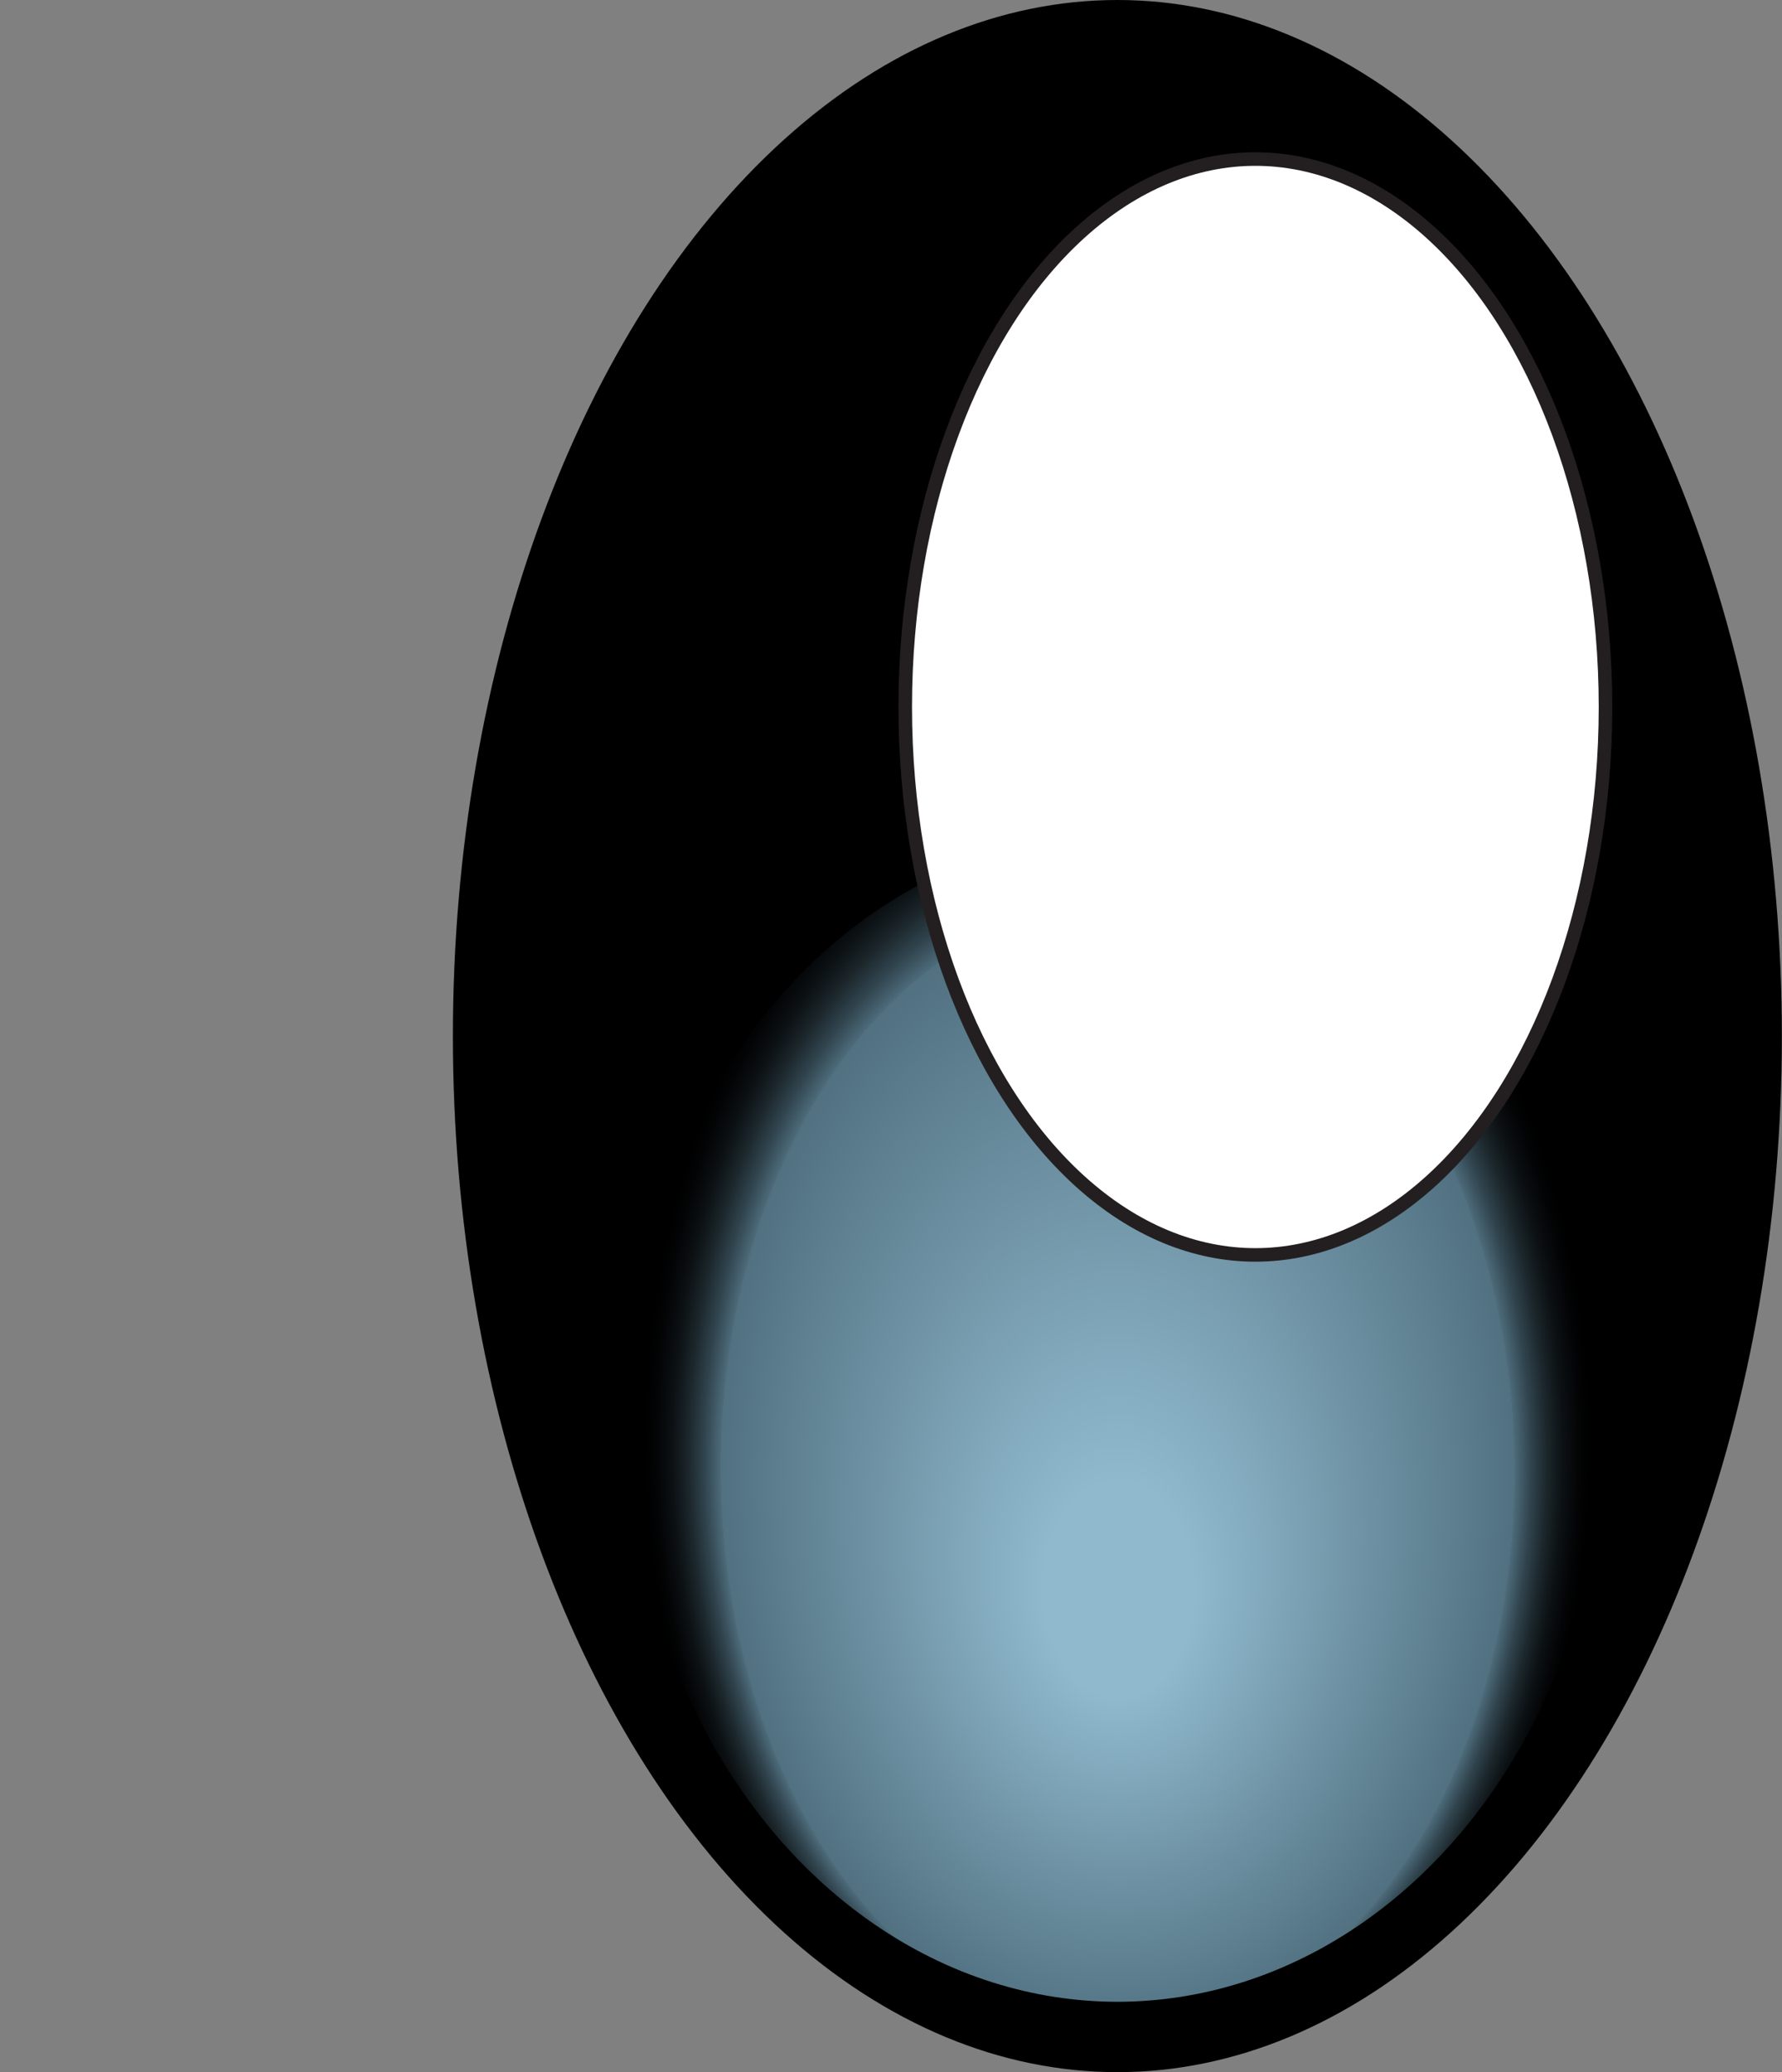 <?xml version="1.0" encoding="UTF-8"?>
<svg id="Layer_1" data-name="Layer 1" xmlns="http://www.w3.org/2000/svg" xmlns:xlink="http://www.w3.org/1999/xlink" viewBox="0 0 131.46 152.83">
  <rect x="0" y="0" width="131.46" height="152.83" fill="#808080" stroke="none"/>
  <defs>
    <style>
      .cls-1 {
        fill: #000;
        stroke: #000;
      }

      .cls-1, .cls-2 {
        stroke-miterlimit: 10;
      }

      .cls-2 {
        fill: #fff;
        stroke: #231f20;
      }

      .cls-3 {
        fill: url(#radial-gradient);
        stroke-width: 0px;
      }
    </style>
    <radialGradient id="radial-gradient" cx="82.43" cy="104.59" fx="67.7" fy="104.59" r="56.51" gradientTransform="translate(9.72 187.46) rotate(-90.35) scale(1 .7)" gradientUnits="userSpaceOnUse">
      <stop offset=".14" stop-color="#90b9cd"/>
      <stop offset=".74" stop-color="#517181"/>
      <stop offset=".74" stop-color="#4d6b7a"/>
      <stop offset=".77" stop-color="#31454f"/>
      <stop offset=".8" stop-color="#1c272c"/>
      <stop offset=".83" stop-color="#0c1114"/>
      <stop offset=".86" stop-color="#030405"/>
      <stop offset=".88" stop-color="#000"/>
    </radialGradient>
  </defs>
  <ellipse class="cls-1" cx="82.43" cy="76.41" rx="48.52" ry="75.91"/>
  <ellipse class="cls-3" cx="82.43" cy="104.59" rx="36" ry="43.04"/>
  <ellipse class="cls-2" cx="92.61" cy="52.14" rx="25.83" ry="40.41"/>
</svg>
